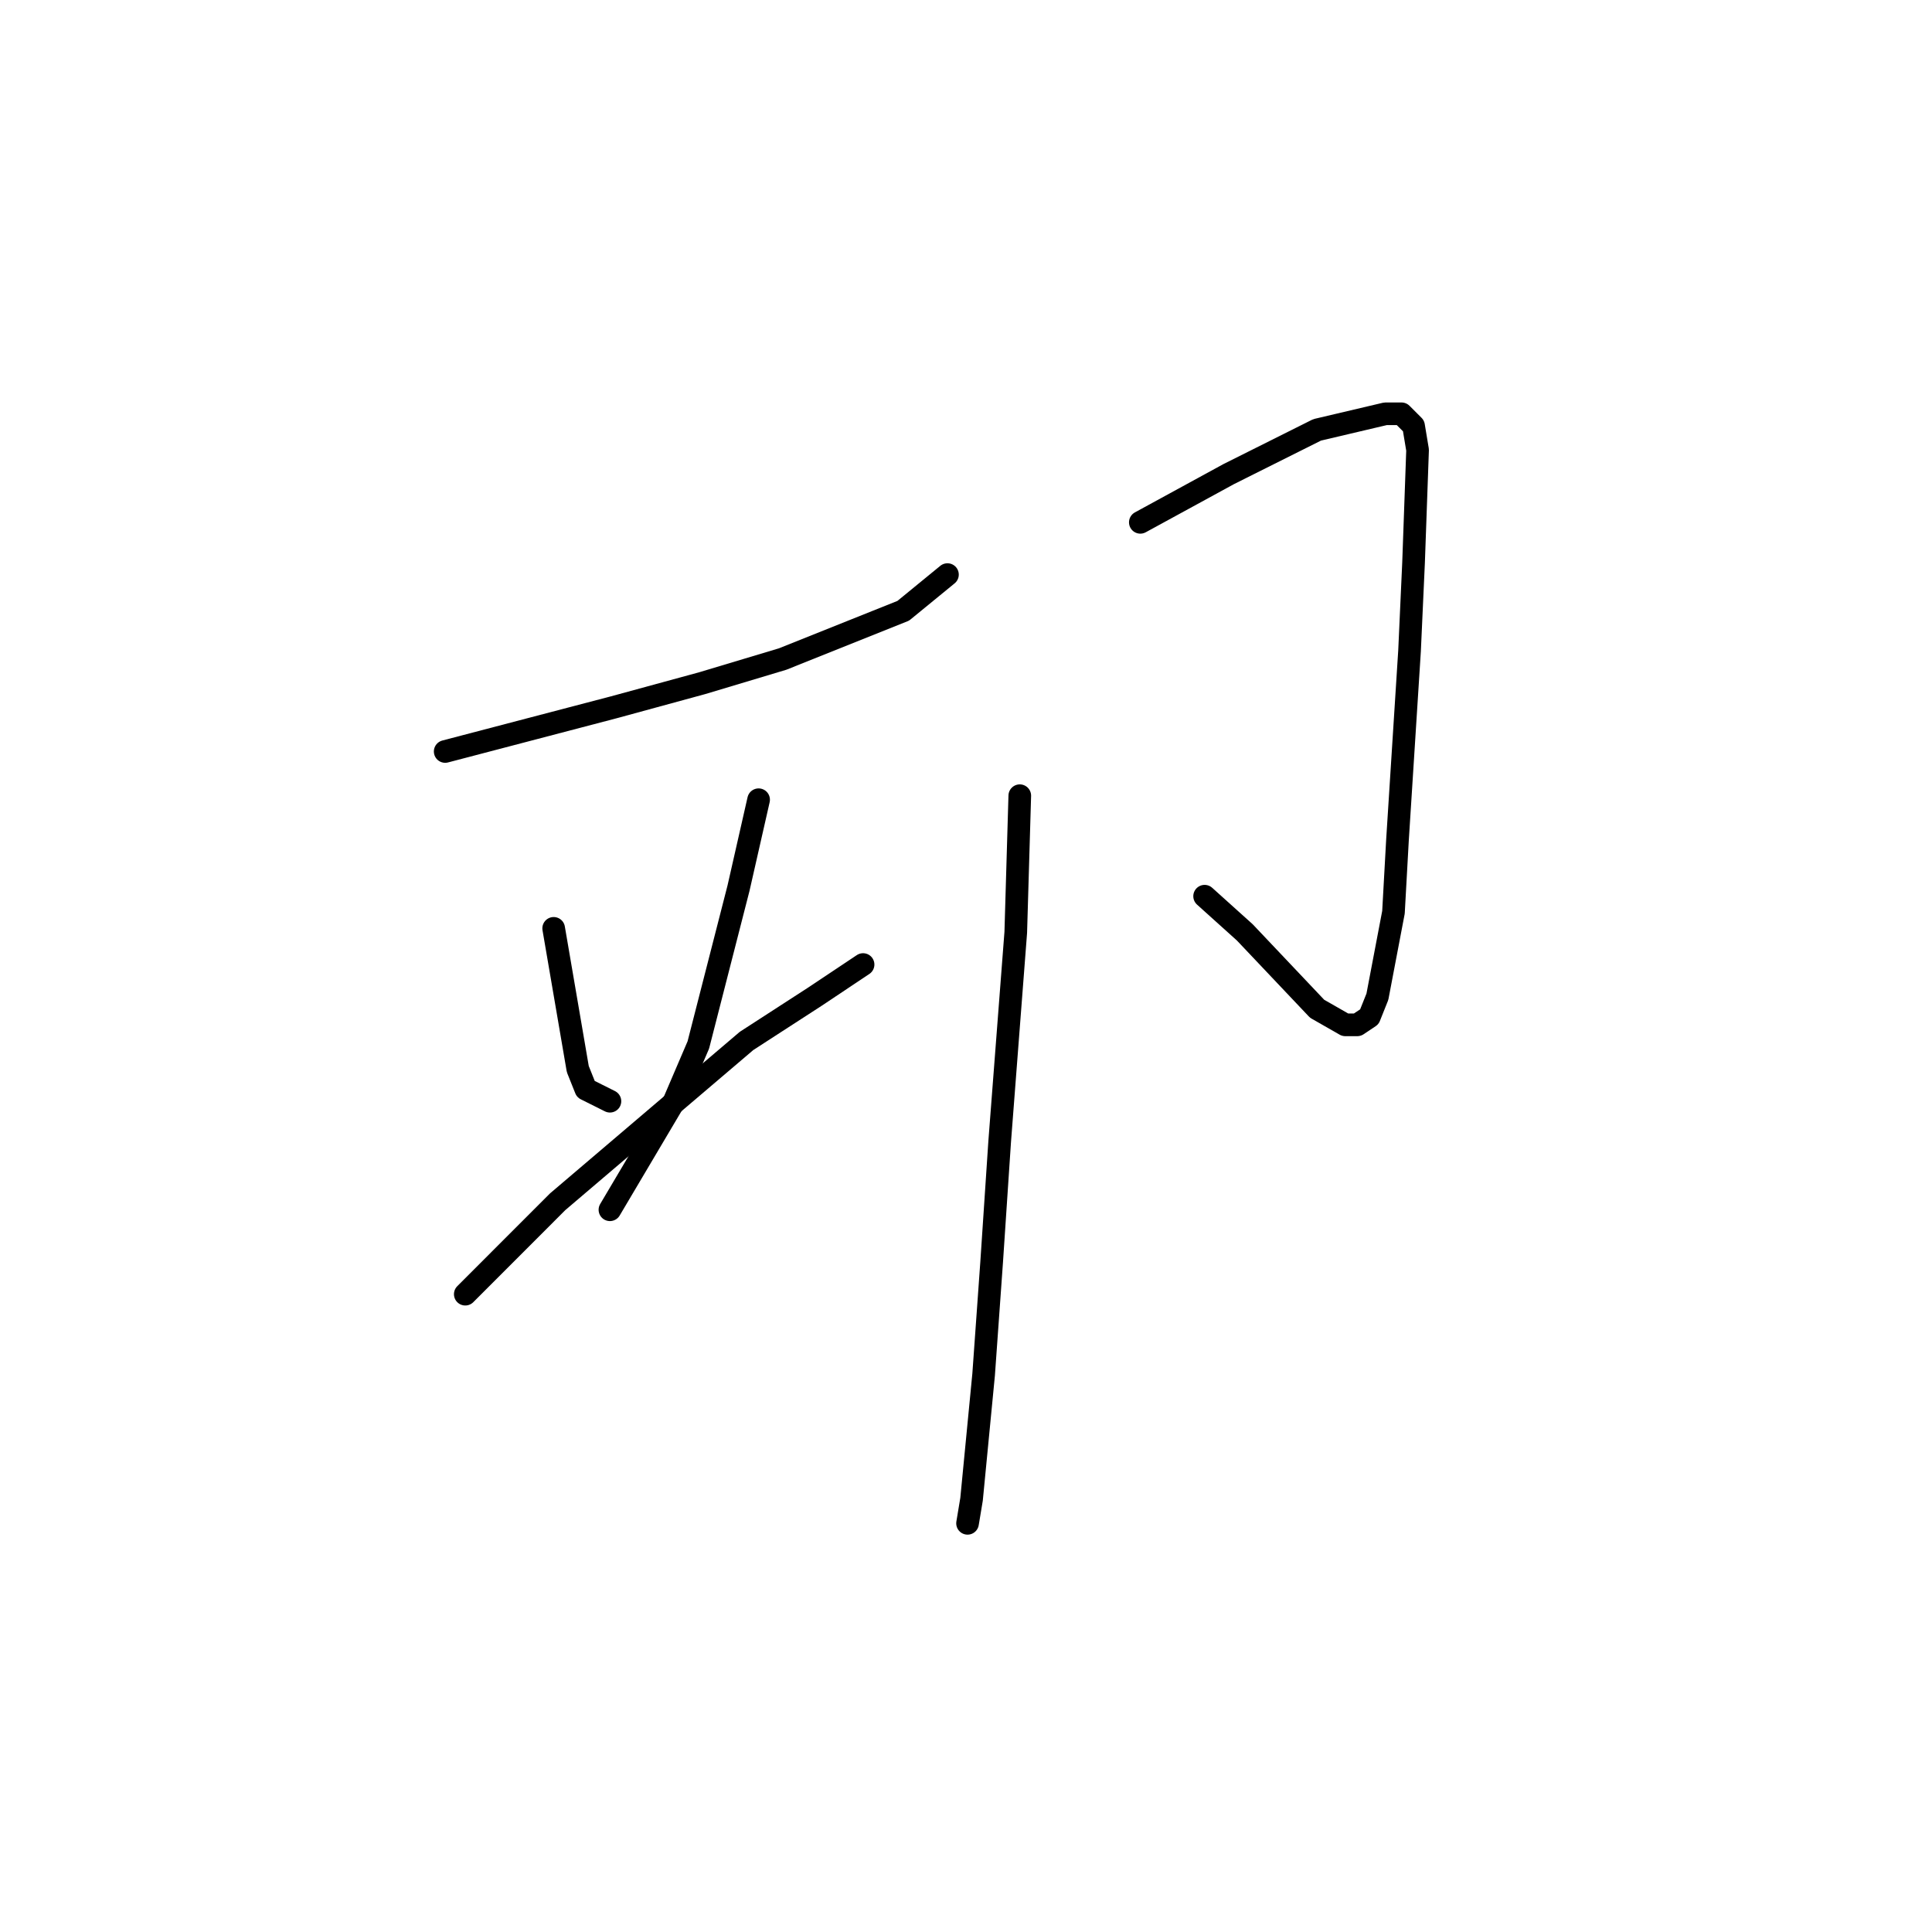 <?xml version="1.0" standalone="no"?>
    <svg width="256" height="256" xmlns="http://www.w3.org/2000/svg" version="1.1">
    <polyline stroke="black" stroke-width="3" stroke-linecap="round" fill="transparent" stroke-linejoin="round" points="58.99 99.575 81.352 93.715 93.065 90.519 103.713 87.323 119.686 80.931 125.543 76.137 125.543 76.137 " />
        <polyline stroke="black" stroke-width="3" stroke-linecap="round" fill="transparent" stroke-linejoin="round" points="73.365 123.012 76.56 141.656 77.625 144.319 80.819 145.917 80.819 145.917 " />
        <polyline stroke="black" stroke-width="3" stroke-linecap="round" fill="transparent" stroke-linejoin="round" points="100.519 105.967 97.857 117.686 92.533 138.46 89.338 145.917 80.819 160.3 80.819 160.3 " />
        <polyline stroke="black" stroke-width="3" stroke-linecap="round" fill="transparent" stroke-linejoin="round" points="61.652 171.486 73.898 159.234 98.922 137.927 107.973 132.068 114.362 127.806 114.362 127.806 " />
        <polyline stroke="black" stroke-width="3" stroke-linecap="round" fill="transparent" stroke-linejoin="round" points="135.126 105.434 134.594 123.545 132.464 151.244 131.399 167.224 130.335 182.139 128.737 198.652 128.205 201.848 128.205 201.848 " />
        <polyline stroke="black" stroke-width="3" stroke-linecap="round" fill="transparent" stroke-linejoin="round" points="151.099 69.212 162.812 62.82 174.526 56.961 183.577 54.83 185.707 54.83 187.304 56.428 187.836 59.624 187.304 74.539 186.771 86.258 185.174 111.294 184.642 120.882 182.512 132.068 181.447 134.731 179.85 135.797 178.253 135.797 174.526 133.666 164.942 123.545 159.618 118.751 159.618 118.751 " />
        </svg>
